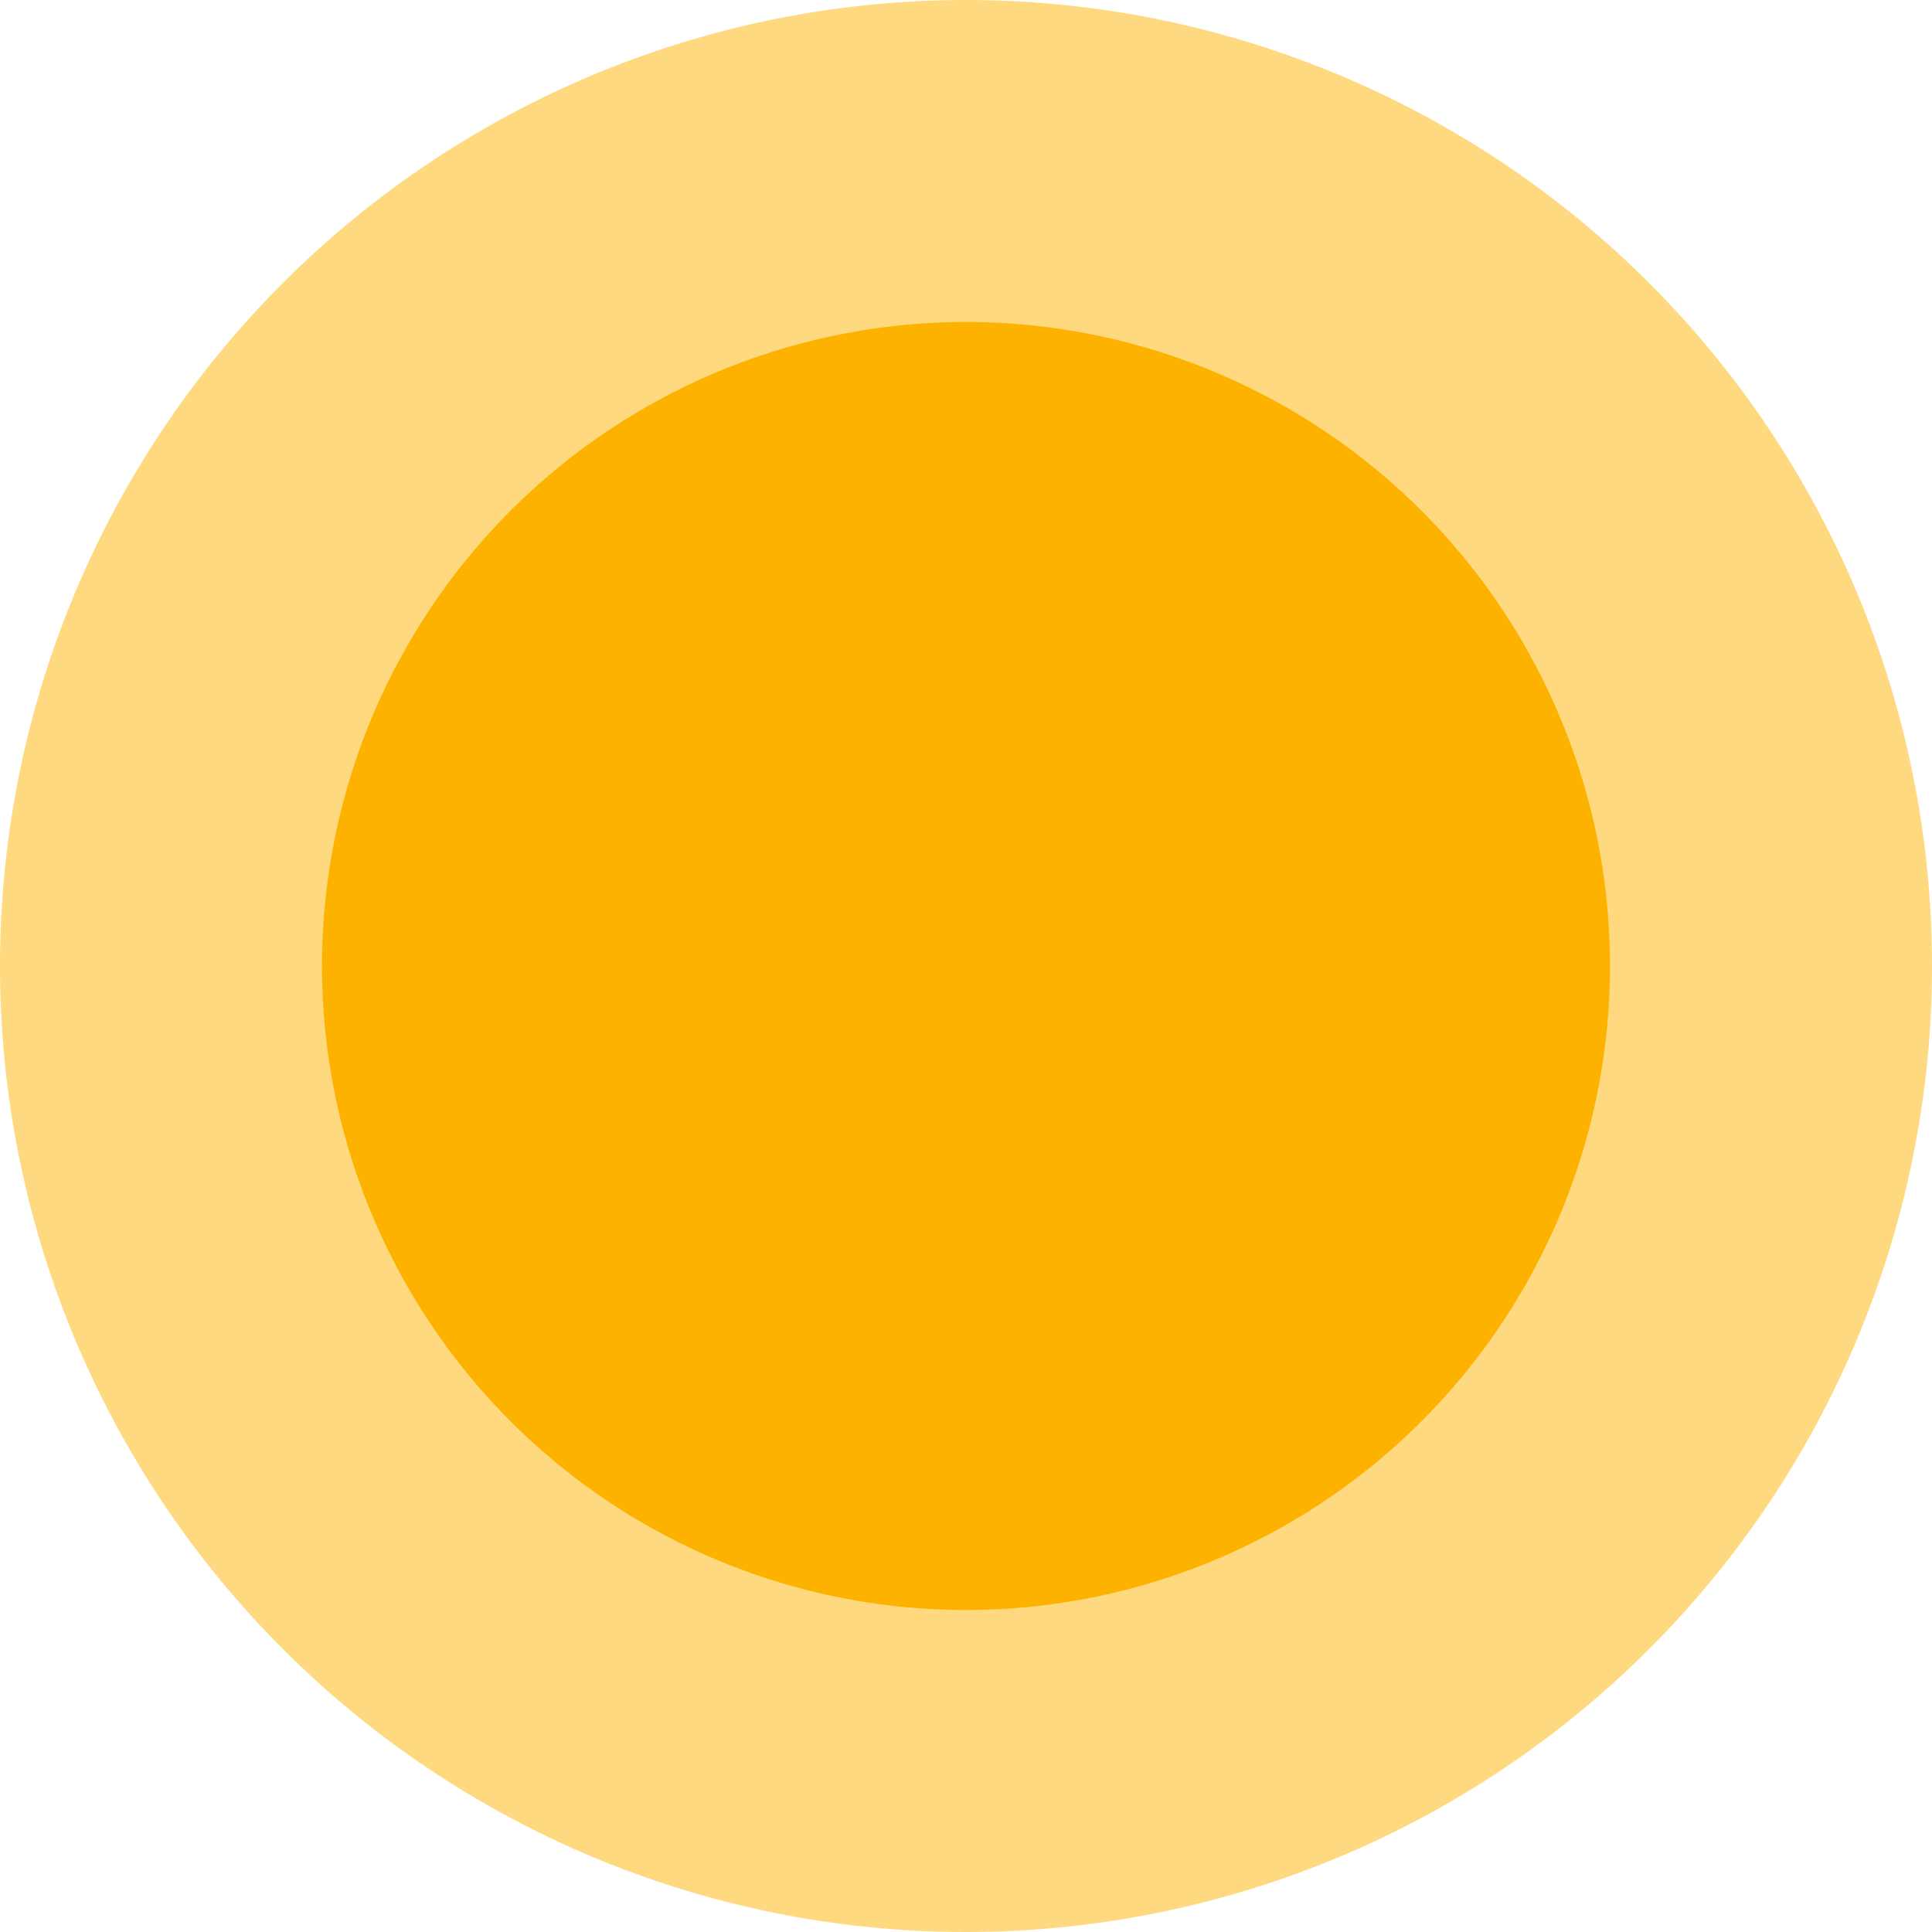 <svg xmlns="http://www.w3.org/2000/svg" width="24" height="24" viewBox="0 0 24 24"><title>FmIcnMapPisteEndpointItinerary</title><circle cx="12" cy="12" r="10" style="fill:#feb200"/><path d="M12,4a8,8,0,1,1-8,8,8,8,0,0,1,8-8m0-4A12,12,0,1,0,24,12,12,12,0,0,0,12,0Z" style="fill:#ffd980"/></svg>